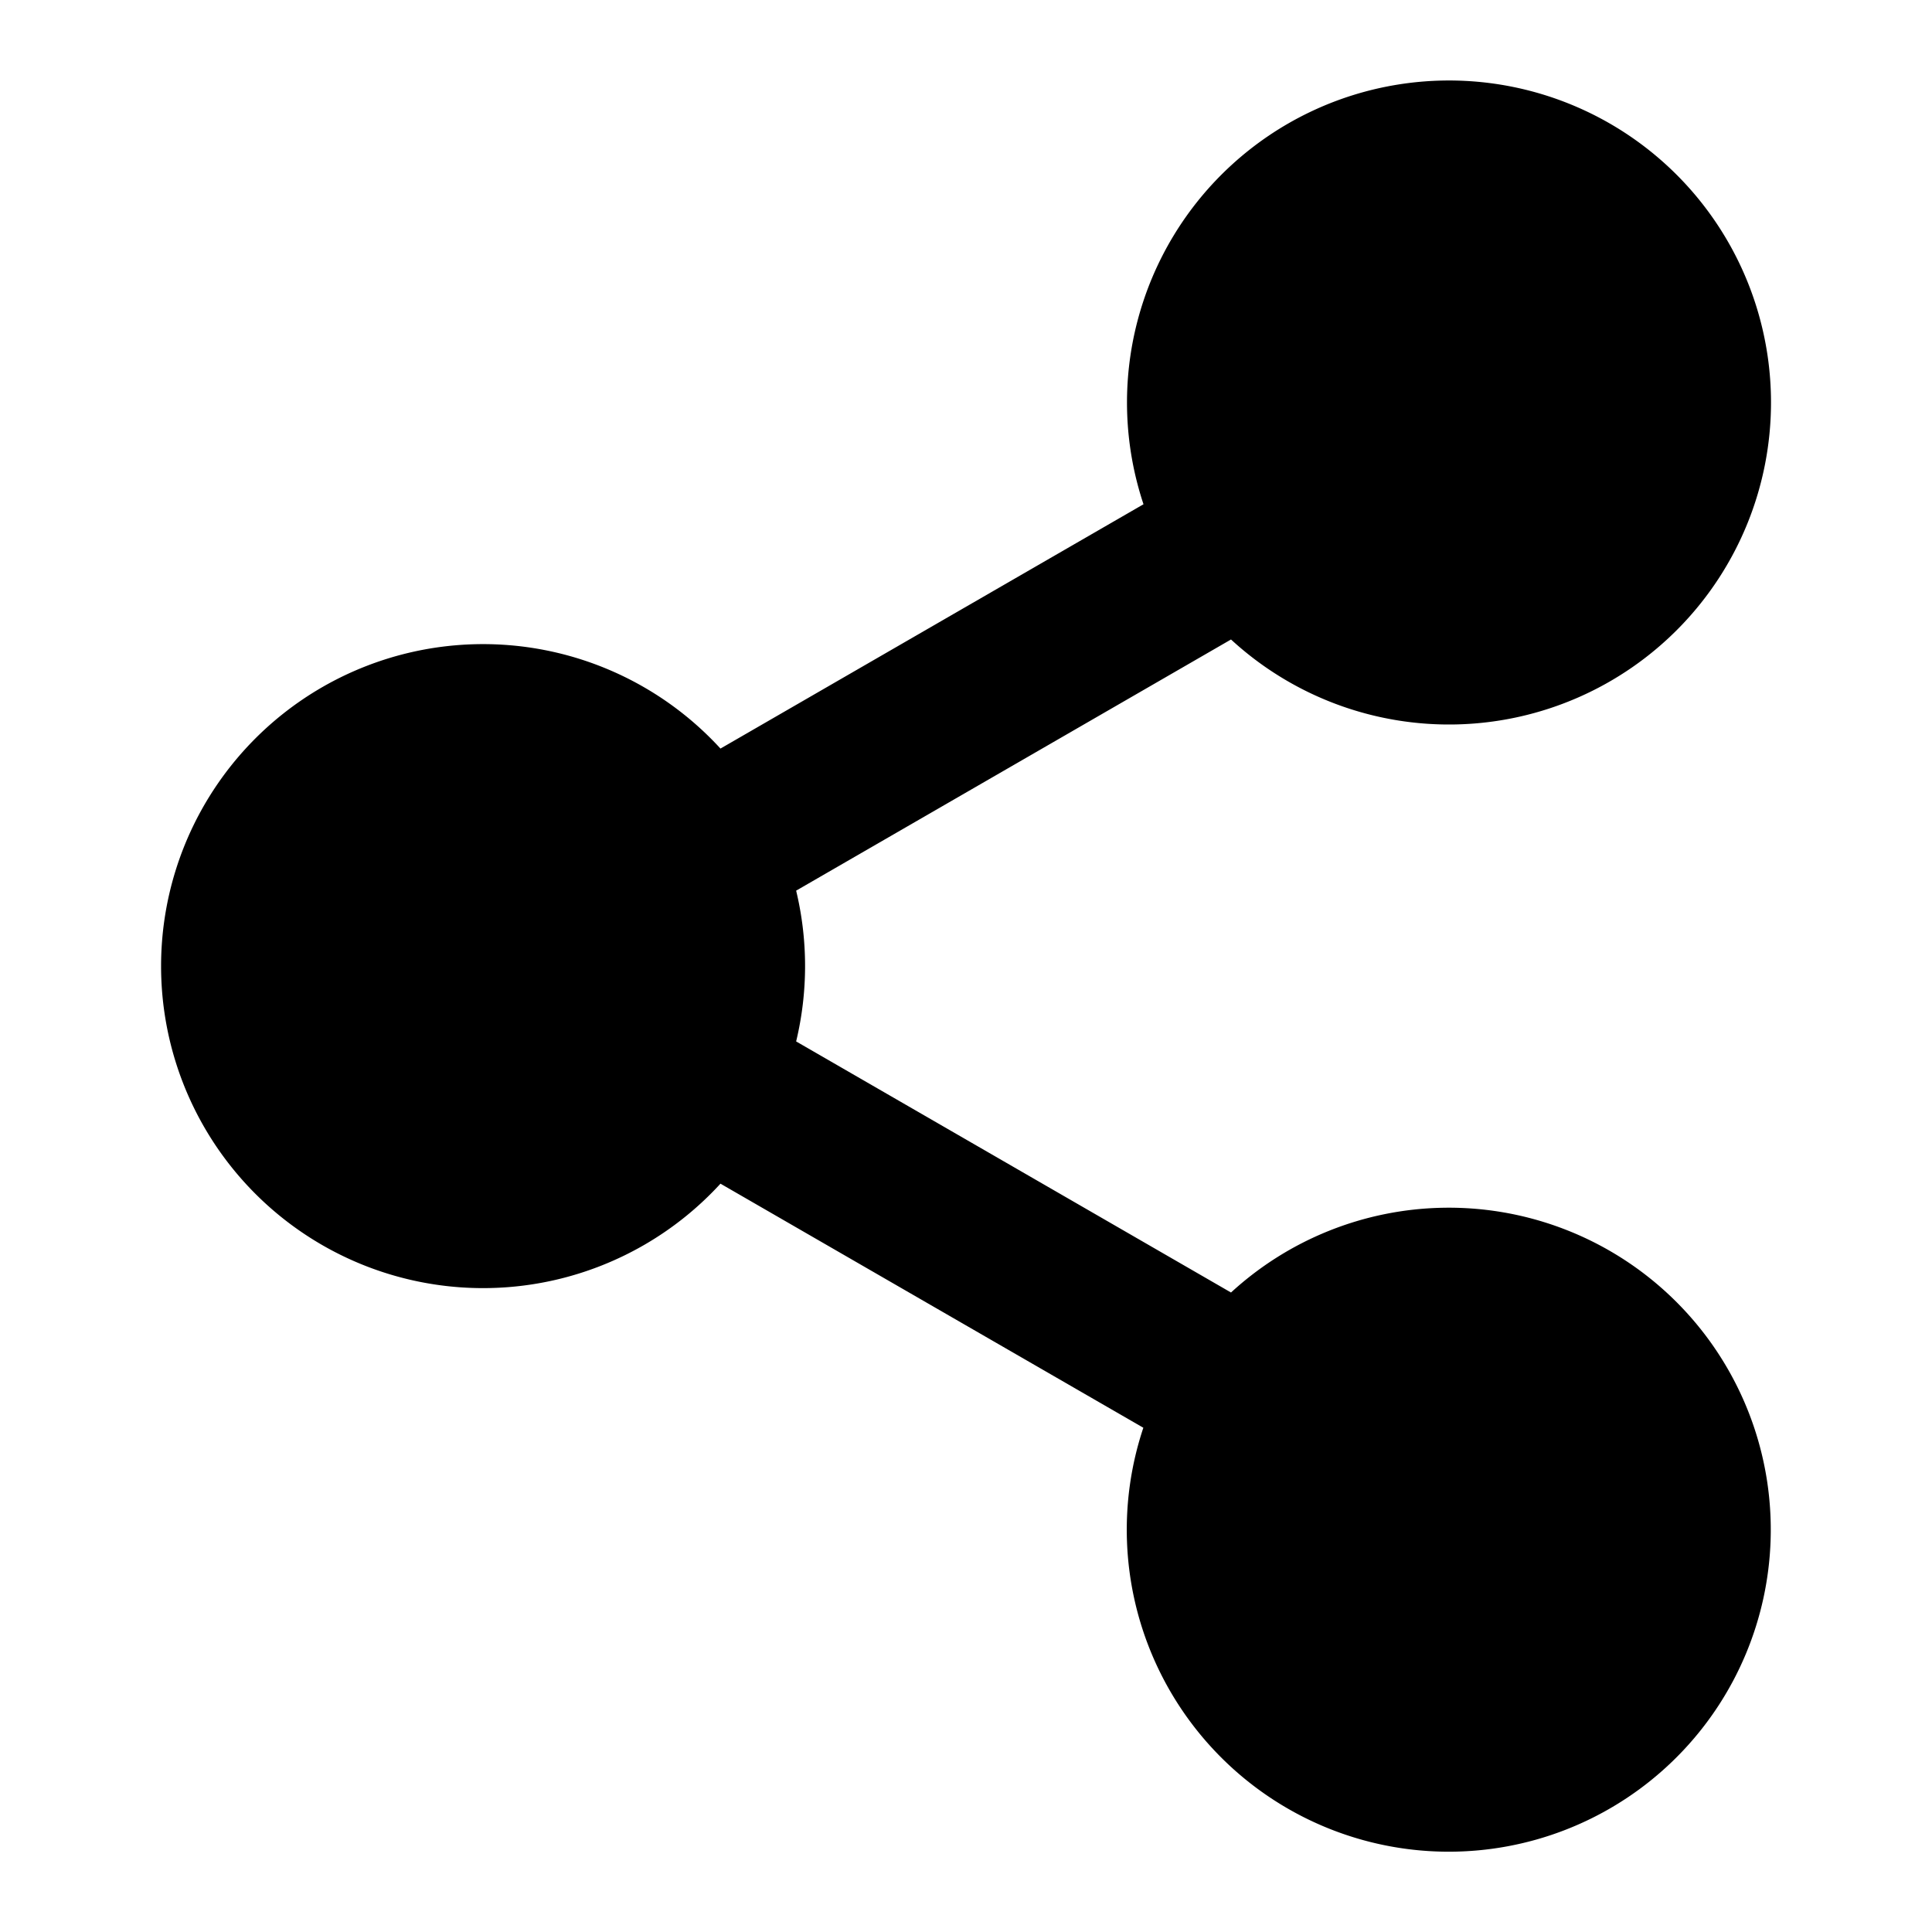 <svg width="24" height="24" viewBox="0 0 24 24" fill="none" xmlns="http://www.w3.org/2000/svg">
    <path d="M22 5a4 4 0 0 1-6.708 2.944l-5.402 3.12a4.01 4.01 0 0 1 0 1.873l5.402 3.119a4 4 0 1 1-1.089 1.68L8.95 14.704a4 4 0 1 1 0-5.405l5.255-3.035A4 4 0 1 1 22 5z" fill="#000"/>
</svg>

